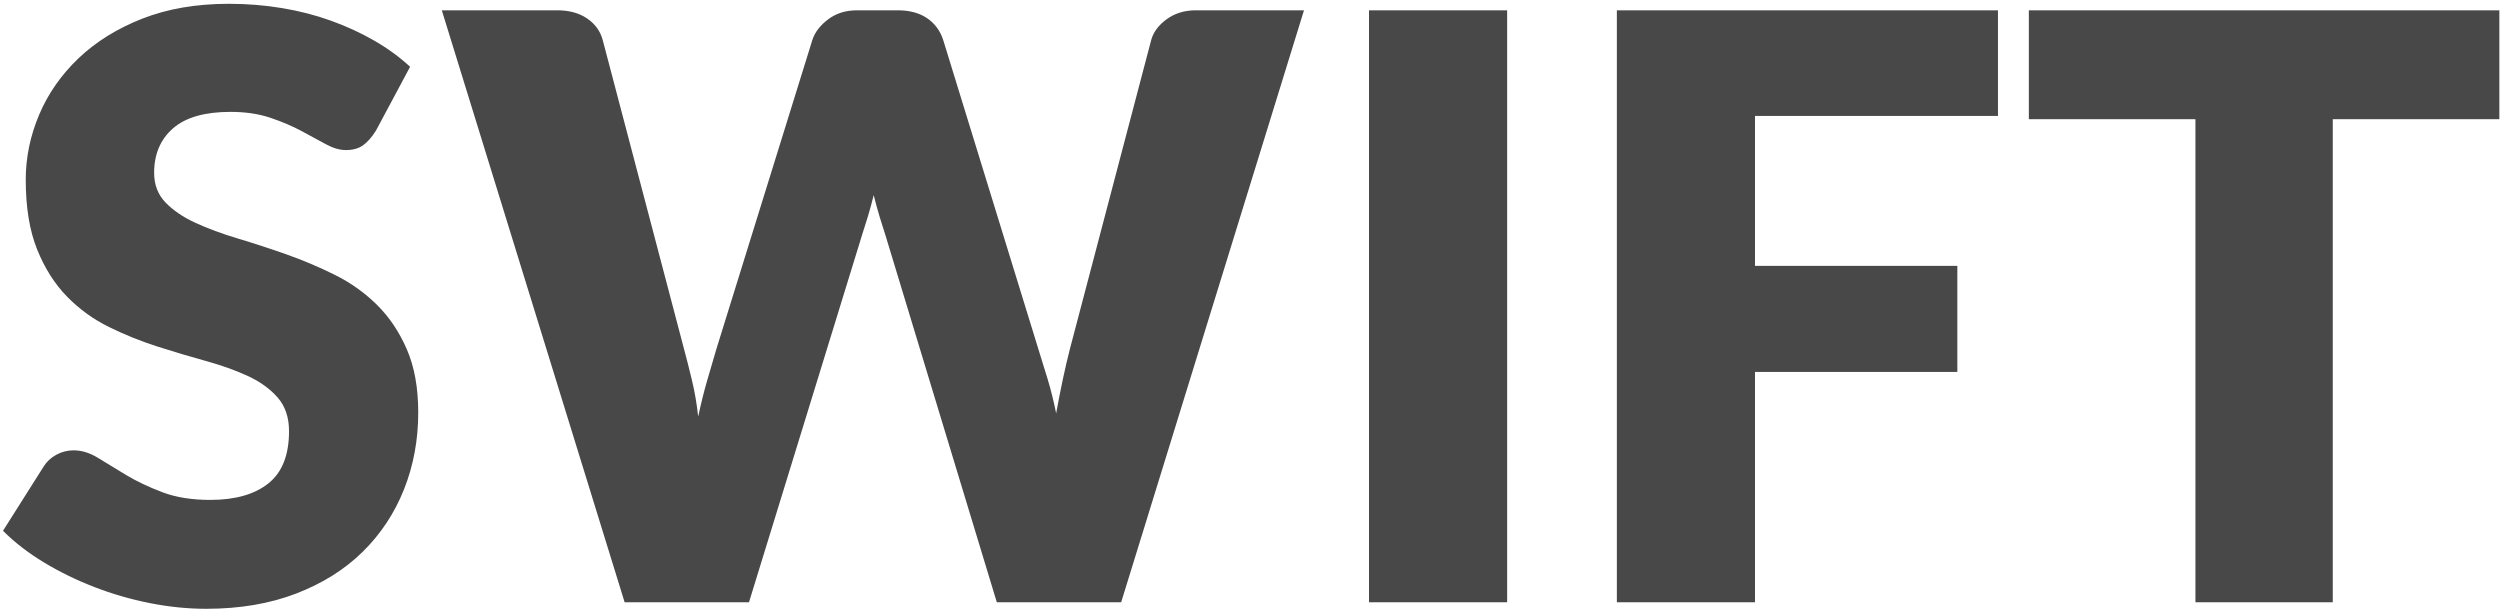 <?xml version="1.0" encoding="UTF-8"?>
<svg width="523px" height="128px" viewBox="0 0 523 128" version="1.1" xmlns="http://www.w3.org/2000/svg" xmlns:xlink="http://www.w3.org/1999/xlink">
    <!-- Generator: Sketch 42 (36781) - http://www.bohemiancoding.com/sketch -->
    <title>SWIFT</title>
    <desc>Created with Sketch.</desc>
    <defs></defs>
    <g id="Page-1" stroke="none" stroke-width="1" fill="none" fill-rule="evenodd">
        <g id="Vector" transform="translate(-1447, -1021)" fill="#484848">
            <path d="M1525.655,1048.315 C1524.805,1049.675 1523.912,1050.695 1522.977,1051.375 C1522.043,1052.055 1520.838,1052.395 1519.365,1052.395 C1518.062,1052.395 1516.659,1051.984 1515.158,1051.162 C1513.656,1050.341 1511.956,1049.42 1510.057,1048.4 C1508.159,1047.38 1505.992,1046.459 1503.555,1045.638 C1501.118,1044.816 1498.342,1044.405 1495.225,1044.405 C1489.842,1044.405 1485.833,1045.552 1483.197,1047.848 C1480.562,1050.143 1479.245,1053.245 1479.245,1057.155 C1479.245,1059.648 1480.038,1061.717 1481.625,1063.36 C1483.212,1065.003 1485.294,1066.42 1487.872,1067.61 C1490.451,1068.8 1493.397,1069.891 1496.713,1070.882 C1500.028,1071.874 1503.413,1072.979 1506.87,1074.197 C1510.327,1075.416 1513.712,1076.847 1517.027,1078.49 C1520.343,1080.133 1523.289,1082.23 1525.868,1084.78 C1528.446,1087.33 1530.528,1090.432 1532.115,1094.088 C1533.702,1097.743 1534.495,1102.148 1534.495,1107.305 C1534.495,1113.028 1533.503,1118.383 1531.52,1123.37 C1529.537,1128.357 1526.661,1132.706 1522.892,1136.418 C1519.124,1140.129 1514.478,1143.047 1508.953,1145.172 C1503.427,1147.298 1497.152,1148.36 1490.125,1148.36 C1486.272,1148.36 1482.348,1147.963 1478.352,1147.17 C1474.357,1146.377 1470.49,1145.258 1466.75,1143.812 C1463.01,1142.367 1459.497,1140.653 1456.21,1138.67 C1452.923,1136.687 1450.062,1134.477 1447.625,1132.04 L1456.125,1118.61 C1456.748,1117.59 1457.627,1116.768 1458.76,1116.145 C1459.893,1115.522 1461.112,1115.21 1462.415,1115.21 C1464.115,1115.21 1465.829,1115.748 1467.557,1116.825 C1469.286,1117.902 1471.241,1119.092 1473.422,1120.395 C1475.604,1121.698 1478.112,1122.888 1480.945,1123.965 C1483.778,1125.042 1487.122,1125.58 1490.975,1125.58 C1496.188,1125.58 1500.24,1124.433 1503.13,1122.138 C1506.02,1119.842 1507.465,1116.202 1507.465,1111.215 C1507.465,1108.325 1506.672,1105.973 1505.085,1104.16 C1503.498,1102.347 1501.416,1100.845 1498.838,1099.655 C1496.259,1098.465 1493.327,1097.417 1490.04,1096.51 C1486.753,1095.603 1483.382,1094.598 1479.925,1093.493 C1476.468,1092.387 1473.097,1091.028 1469.81,1089.412 C1466.523,1087.797 1463.591,1085.673 1461.013,1083.037 C1458.434,1080.402 1456.352,1077.116 1454.765,1073.178 C1453.178,1069.239 1452.385,1064.38 1452.385,1058.6 C1452.385,1053.953 1453.32,1049.42 1455.19,1045 C1457.06,1040.58 1459.808,1036.642 1463.435,1033.185 C1467.062,1029.728 1471.51,1026.966 1476.78,1024.898 C1482.05,1022.829 1488.085,1021.795 1494.885,1021.795 C1498.682,1021.795 1502.379,1022.092 1505.977,1022.688 C1509.576,1023.283 1512.99,1024.161 1516.22,1025.322 C1519.45,1026.484 1522.467,1027.872 1525.273,1029.487 C1528.078,1031.103 1530.585,1032.93 1532.795,1034.97 L1525.655,1048.315 Z M1539.425,1023.155 L1563.565,1023.155 C1566.058,1023.155 1568.141,1023.722 1569.812,1024.855 C1571.484,1025.988 1572.575,1027.49 1573.085,1029.36 L1590.085,1093.96 C1590.652,1096.057 1591.218,1098.295 1591.785,1100.675 C1592.352,1103.055 1592.777,1105.548 1593.06,1108.155 C1593.627,1105.492 1594.25,1102.984 1594.93,1100.632 C1595.61,1098.281 1596.262,1096.057 1596.885,1093.96 L1616.945,1029.36 C1617.455,1027.773 1618.546,1026.343 1620.217,1025.068 C1621.889,1023.792 1623.915,1023.155 1626.295,1023.155 L1634.795,1023.155 C1637.288,1023.155 1639.342,1023.707 1640.957,1024.812 C1642.573,1025.918 1643.692,1027.433 1644.315,1029.36 L1664.205,1093.96 C1664.828,1095.943 1665.48,1098.054 1666.16,1100.293 C1666.84,1102.531 1667.435,1104.925 1667.945,1107.475 C1668.398,1104.982 1668.866,1102.602 1669.348,1100.335 C1669.829,1098.068 1670.325,1095.943 1670.835,1093.96 L1687.835,1029.36 C1688.288,1027.717 1689.365,1026.272 1691.065,1025.025 C1692.765,1023.778 1694.805,1023.155 1697.185,1023.155 L1719.795,1023.155 L1681.545,1147 L1655.535,1147 L1632.245,1070.245 C1631.848,1069.055 1631.438,1067.752 1631.013,1066.335 C1630.588,1064.918 1630.177,1063.417 1629.78,1061.83 C1629.383,1063.417 1628.973,1064.918 1628.547,1066.335 C1628.122,1067.752 1627.712,1069.055 1627.315,1070.245 L1603.685,1147 L1577.675,1147 L1539.425,1023.155 Z M1762.295,1147 L1733.395,1147 L1733.395,1023.155 L1762.295,1023.155 L1762.295,1147 Z M1864.975,1023.155 L1864.975,1045.255 L1814.145,1045.255 L1814.145,1076.62 L1856.475,1076.62 L1856.475,1098.805 L1814.145,1098.805 L1814.145,1147 L1785.245,1147 L1785.245,1023.155 L1864.975,1023.155 Z M1969.865,1023.155 L1969.865,1045.935 L1935.015,1045.935 L1935.015,1147 L1906.285,1147 L1906.285,1045.935 L1871.435,1045.935 L1871.435,1023.155 L1969.865,1023.155 Z" id="SWIFT"></path>
        </g>
    </g>
</svg>
